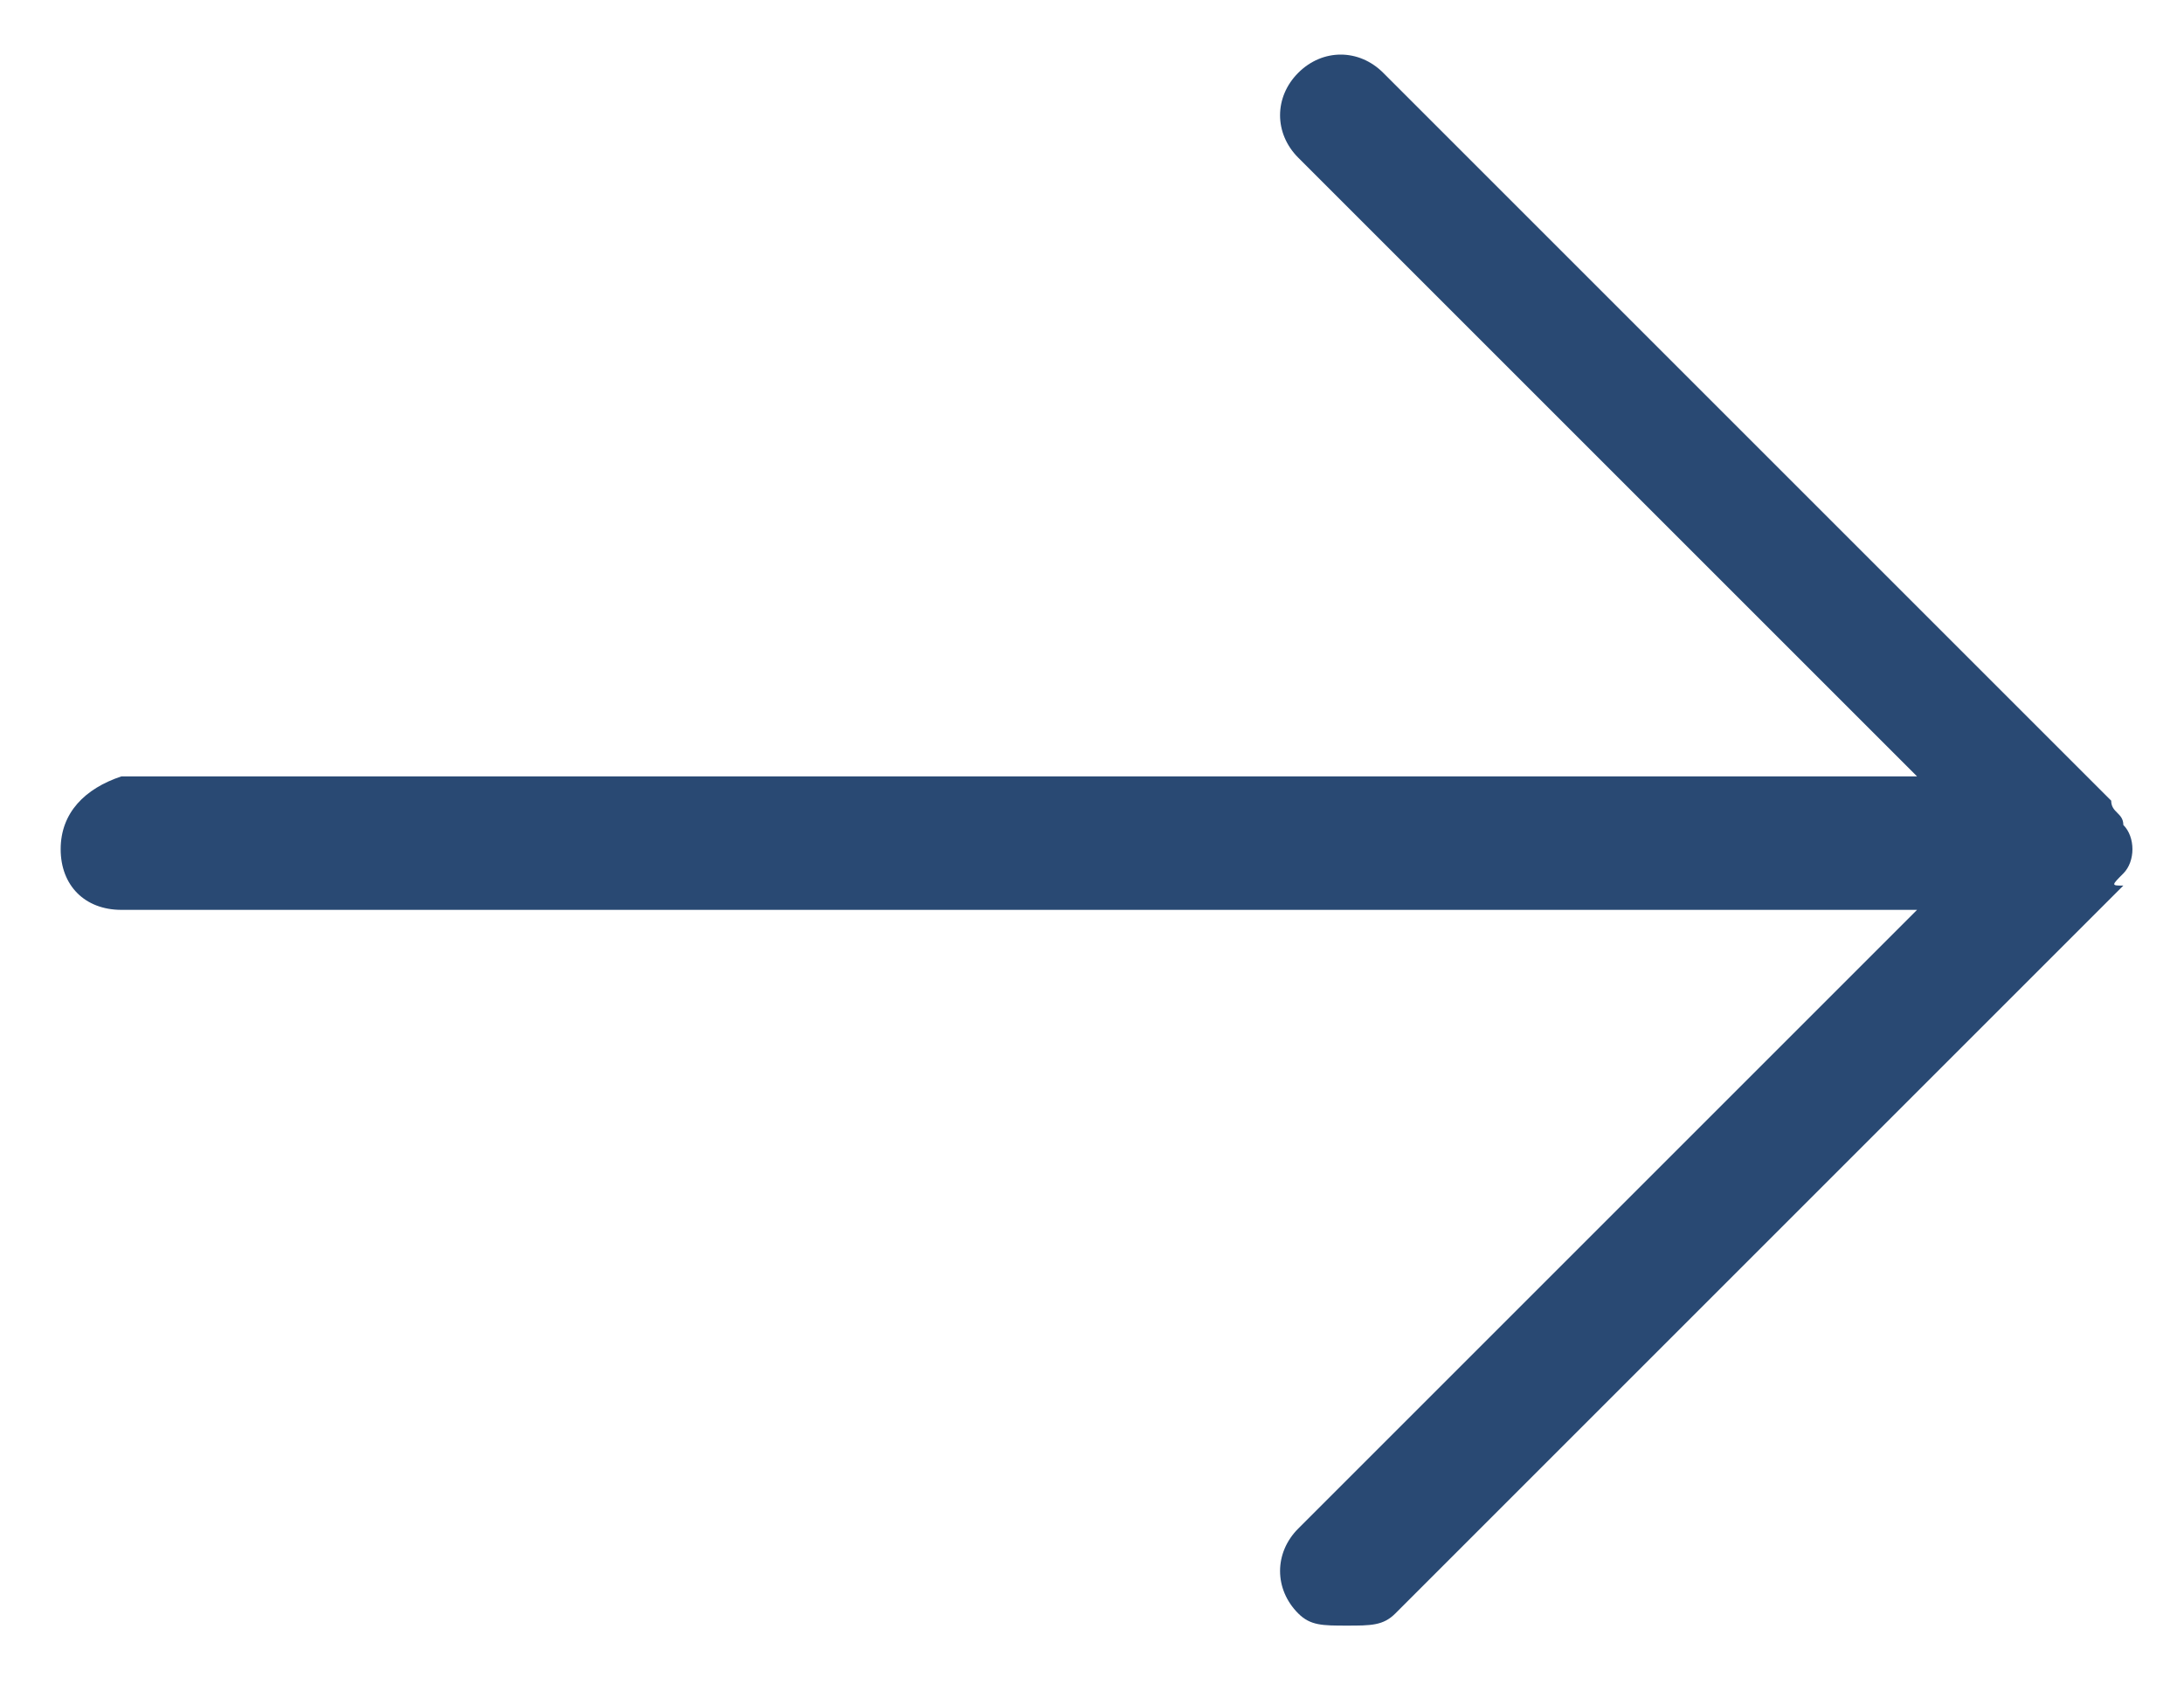 <?xml version="1.0" encoding="utf-8"?>
<!-- Generator: Adobe Illustrator 22.0.0, SVG Export Plug-In . SVG Version: 6.00 Build 0)  -->
<svg version="1.1" id="Слой_1" xmlns="http://www.w3.org/2000/svg" xmlns:xlink="http://www.w3.org/1999/xlink" x="0px" y="0px"
	 viewBox="0 0 18 14" style="enable-background:new 0 0 18 14;" xml:space="preserve">
<style type="text/css">
	.st0{fill:#294973;}
</style>
<path class="st0" d="M17.5,7.2c0.1-0.1,0.1-0.3,0-0.4c0-0.1-0.1-0.1-0.1-0.2l-6-6c-0.2-0.2-0.5-0.2-0.7,0s-0.2,0.5,0,0.7l5.1,5.1H1
	C0.7,6.5,0.5,6.7,0.5,7S0.7,7.5,1,7.5h14.8l-5.1,5.1c-0.2,0.2-0.2,0.5,0,0.7c0.1,0.1,0.2,0.1,0.4,0.1s0.3,0,0.4-0.1l6-6
	C17.4,7.3,17.4,7.3,17.5,7.2z"/>
</svg>
